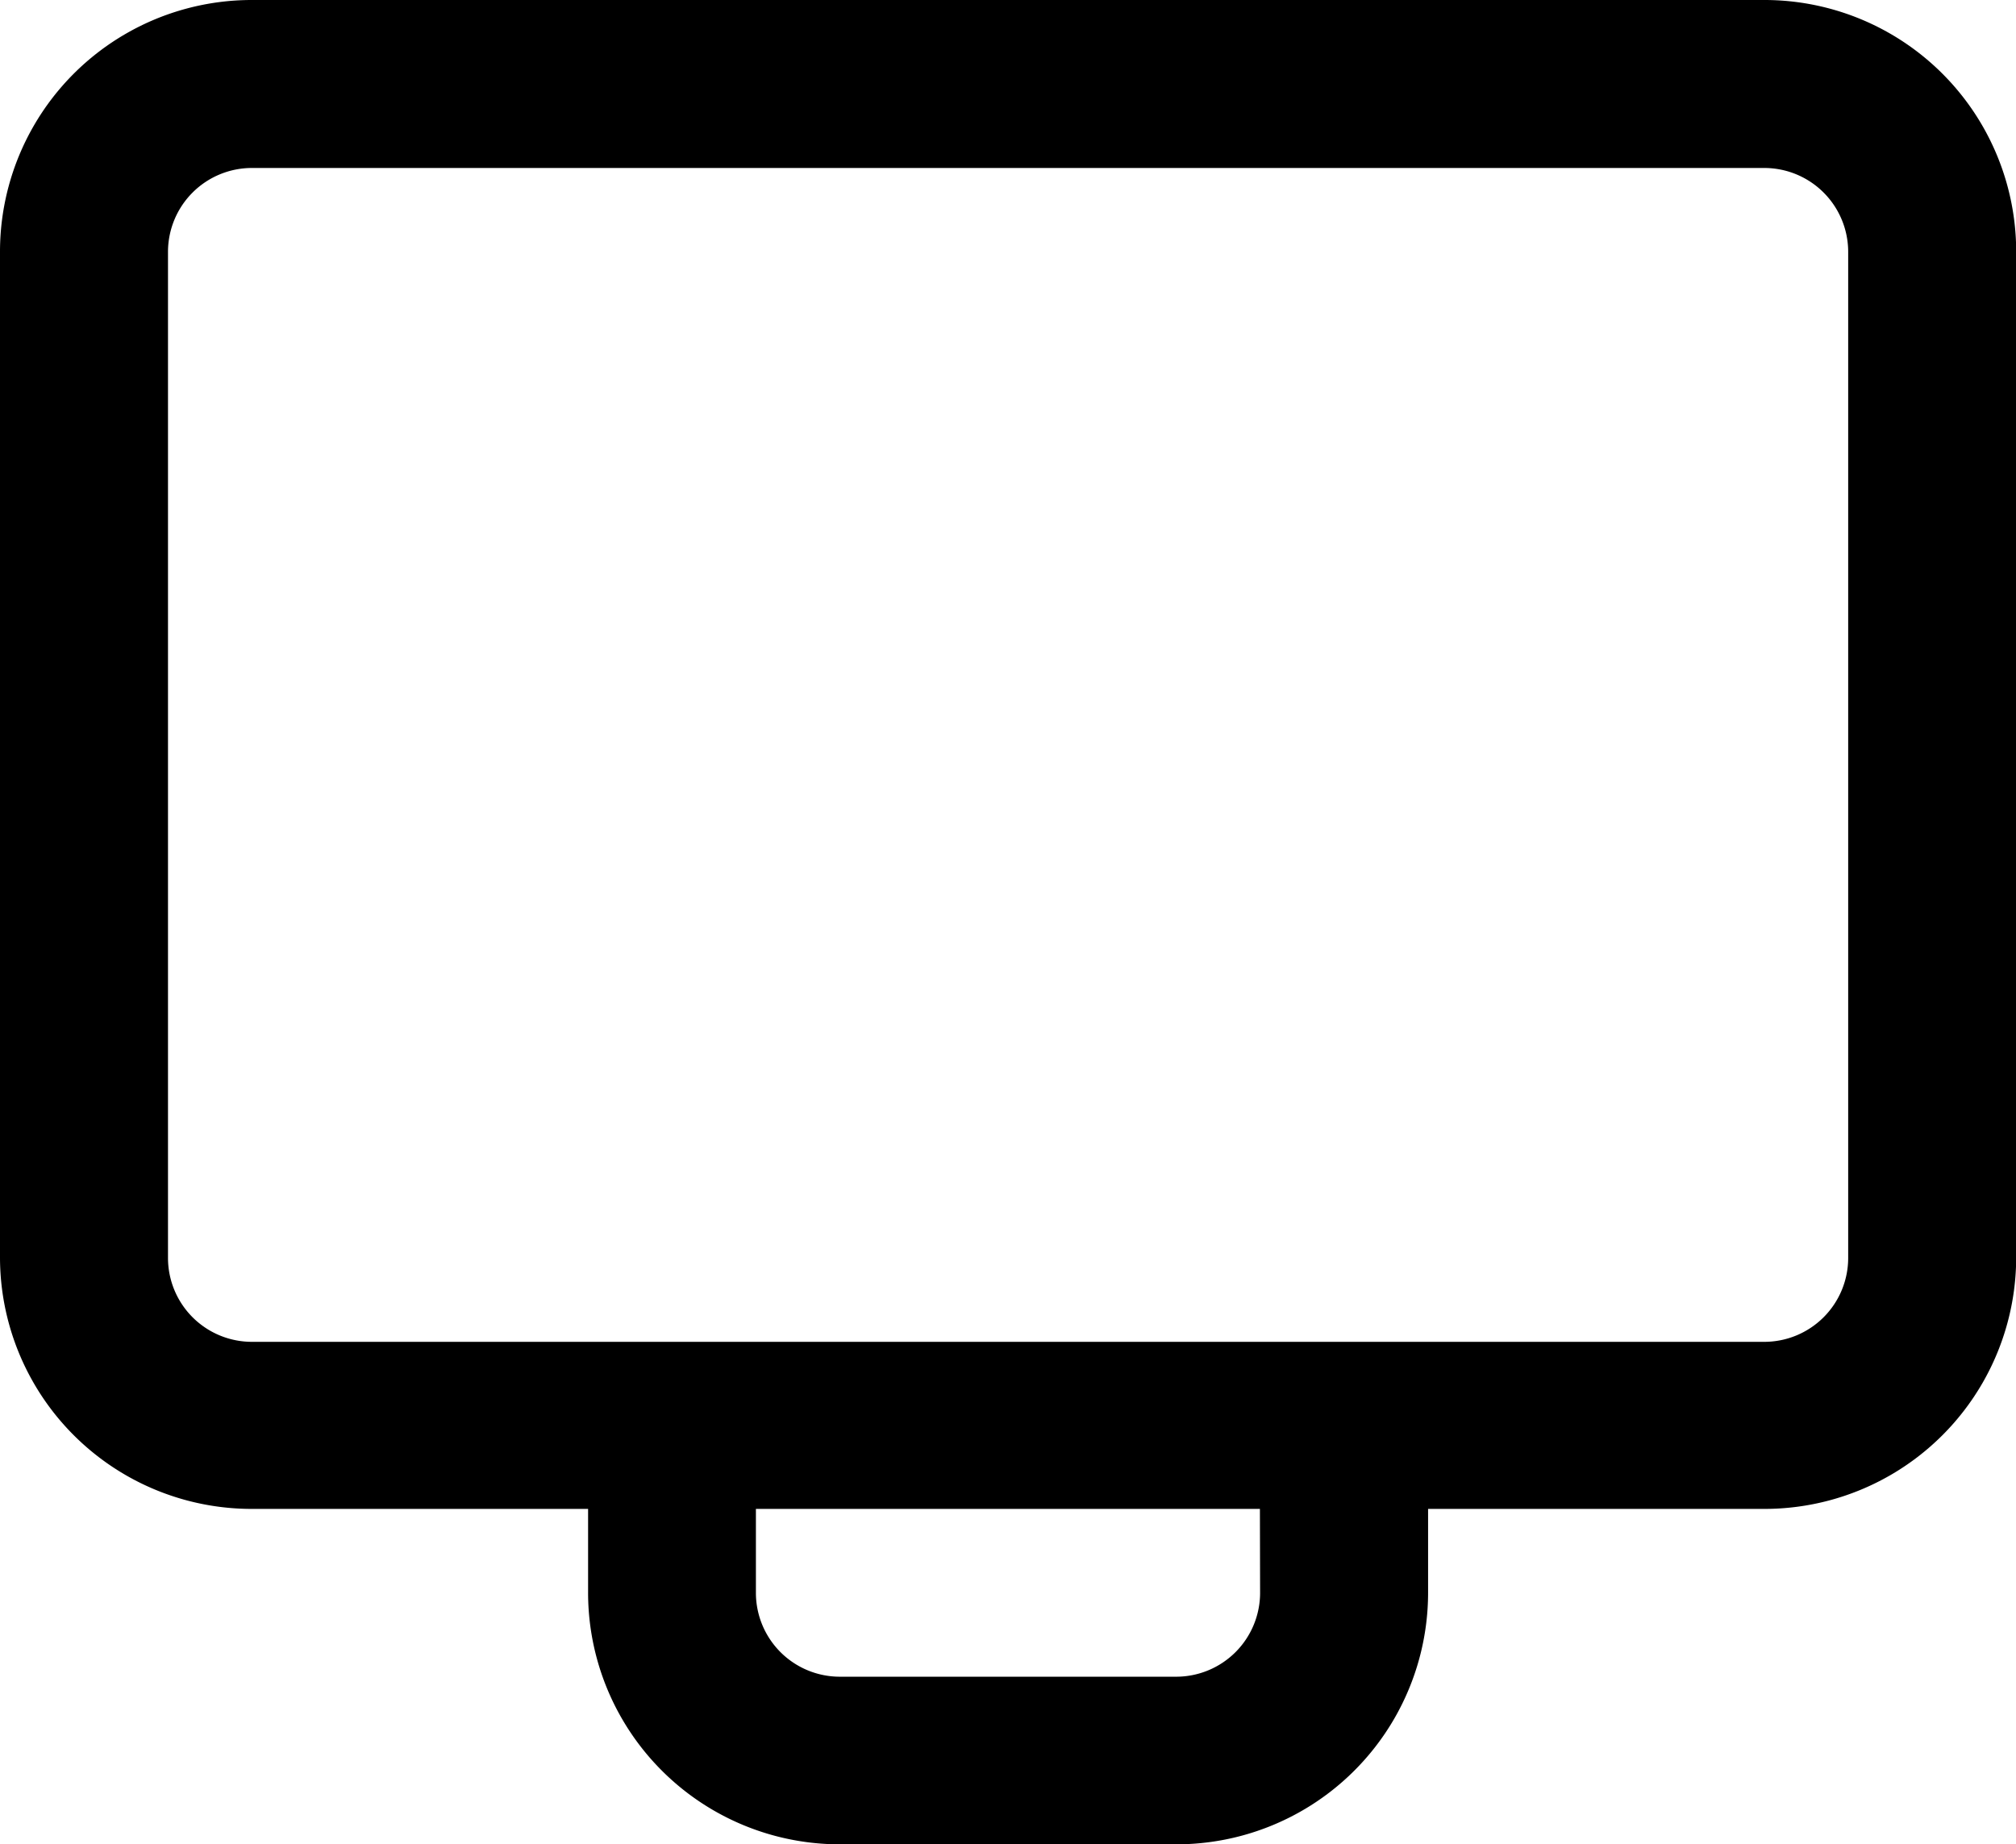 <svg xmlns="http://www.w3.org/2000/svg" width="11.124" height="10.178" viewBox="0 0 11.124 10.178"><g transform="translate(-26 -28)"><path d="M27.391,36.327h1.854v.463a1.389,1.389,0,0,0,1.391,1.388h1.854A1.389,1.389,0,0,0,33.88,36.79v-.463h1.854a1.389,1.389,0,0,0,1.391-1.388V29.388A1.389,1.389,0,0,0,35.734,28H27.391A1.389,1.389,0,0,0,26,29.388v5.552A1.389,1.389,0,0,0,27.391,36.327Zm5.562.463a.463.463,0,0,1-.464.463H30.635a.463.463,0,0,1-.464-.463v-.463h2.781Zm-6.026-7.4a.463.463,0,0,1,.464-.463h8.343a.463.463,0,0,1,.464.463v5.552a.463.463,0,0,1-.464.463H27.391a.463.463,0,0,1-.464-.463Z" transform="translate(0)"/></g></svg>